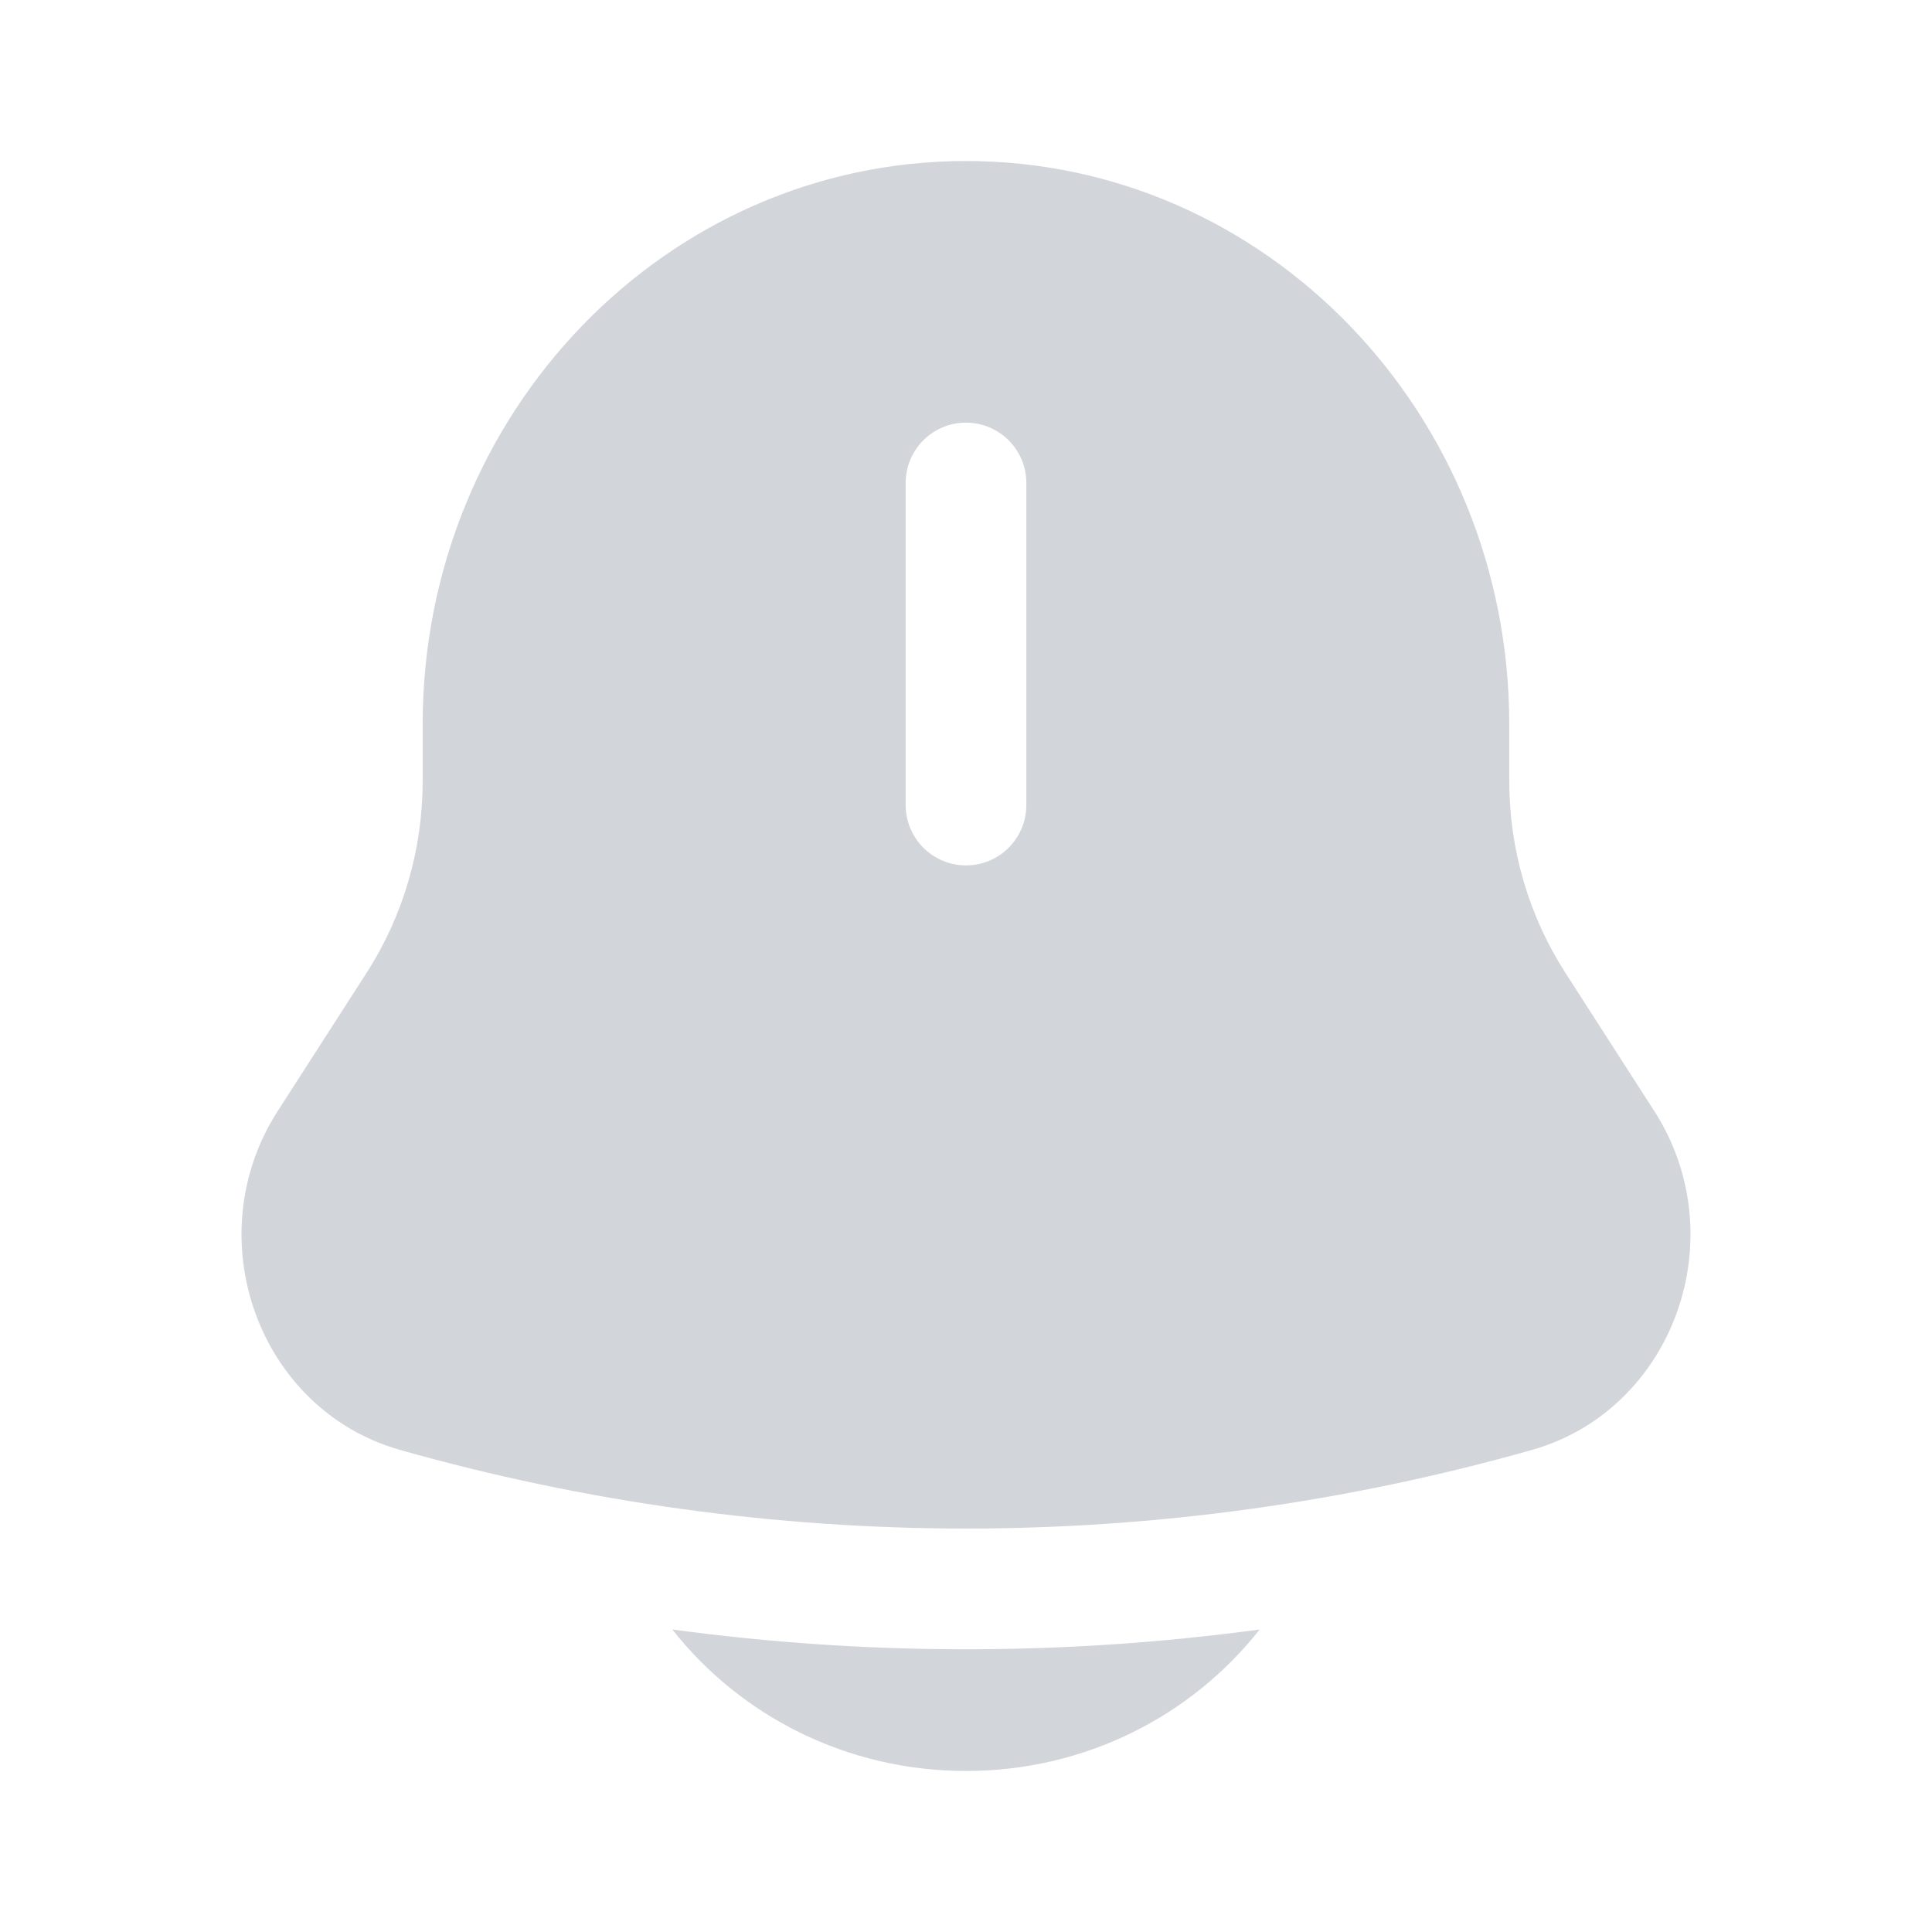 <svg width="26" height="26" viewBox="0 0 26 26" fill="none" xmlns="http://www.w3.org/2000/svg">
<path d="M9.048 21.929C9.959 23.087 11.39 23.833 13 23.833C14.61 23.833 16.041 23.087 16.952 21.929C14.329 22.284 11.671 22.284 9.048 21.929Z" fill="#D2D5DA"/>
<path fill-rule="evenodd" clip-rule="evenodd" d="M20.311 10.513V9.75C20.311 5.562 17.038 2.167 13 2.167C8.962 2.167 5.688 5.562 5.688 9.75V10.513C5.688 11.428 5.427 12.323 4.938 13.085L3.738 14.951C2.642 16.656 3.479 18.974 5.385 19.513C10.37 20.923 15.63 20.923 20.615 19.513C22.521 18.974 23.358 16.656 22.262 14.951L21.062 13.085C20.573 12.323 20.311 11.428 20.311 10.513ZM13 5.688C13.449 5.688 13.812 6.051 13.812 6.5V10.833C13.812 11.282 13.449 11.646 13 11.646C12.551 11.646 12.188 11.282 12.188 10.833V6.5C12.188 6.051 12.551 5.688 13 5.688Z" fill="#D2D5DA"/>
</svg>
